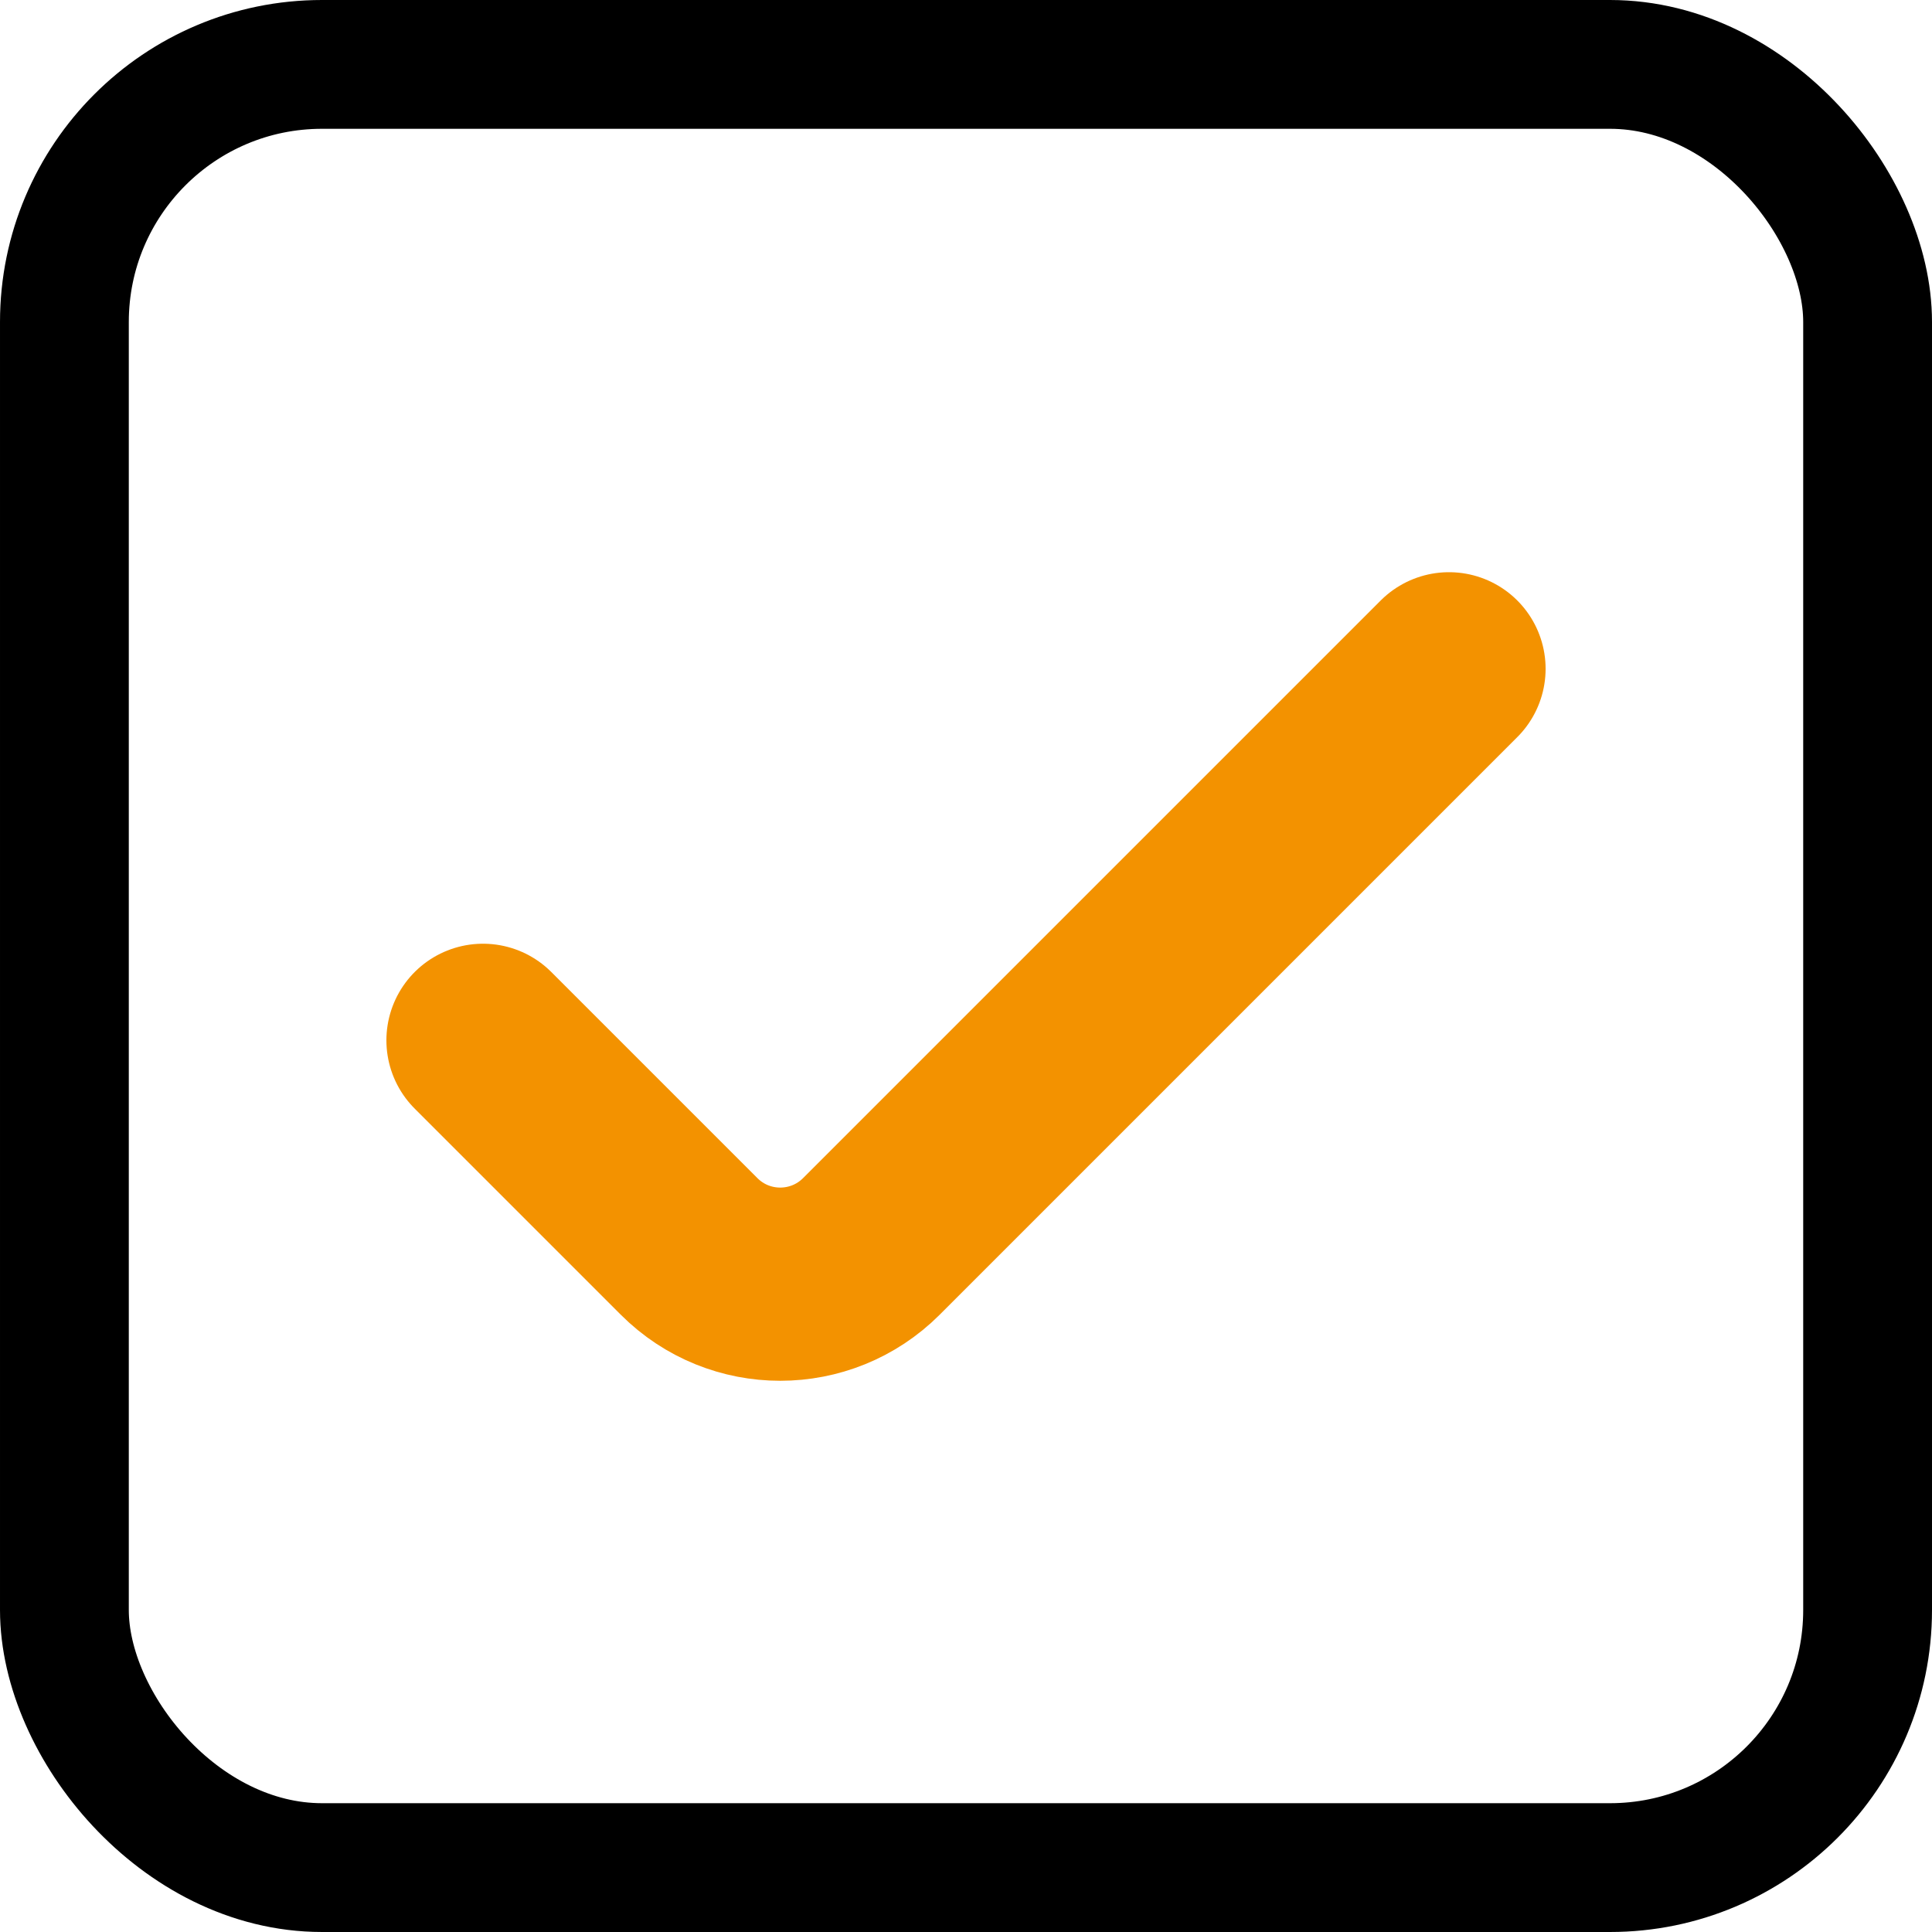 <svg width="30" height="30" viewBox="0 0 30 30" fill="none" xmlns="http://www.w3.org/2000/svg">
<g clip-path="url(#clip0_540:810)">
<rect x="1" y="1" width="28" height="28" rx="4" stroke="black" stroke-width="2"/>
<path d="M7.5 16.154L10.701 19.355C11.482 20.136 12.748 20.136 13.53 19.355L22.5 10.385" stroke="#F39200" stroke-width="3" stroke-linecap="round"/>
</g>
<defs>
<clipPath id="clip0_540:810">
<rect width="30" height="30" fill="white"/>
</clipPath>
</defs>
</svg>
